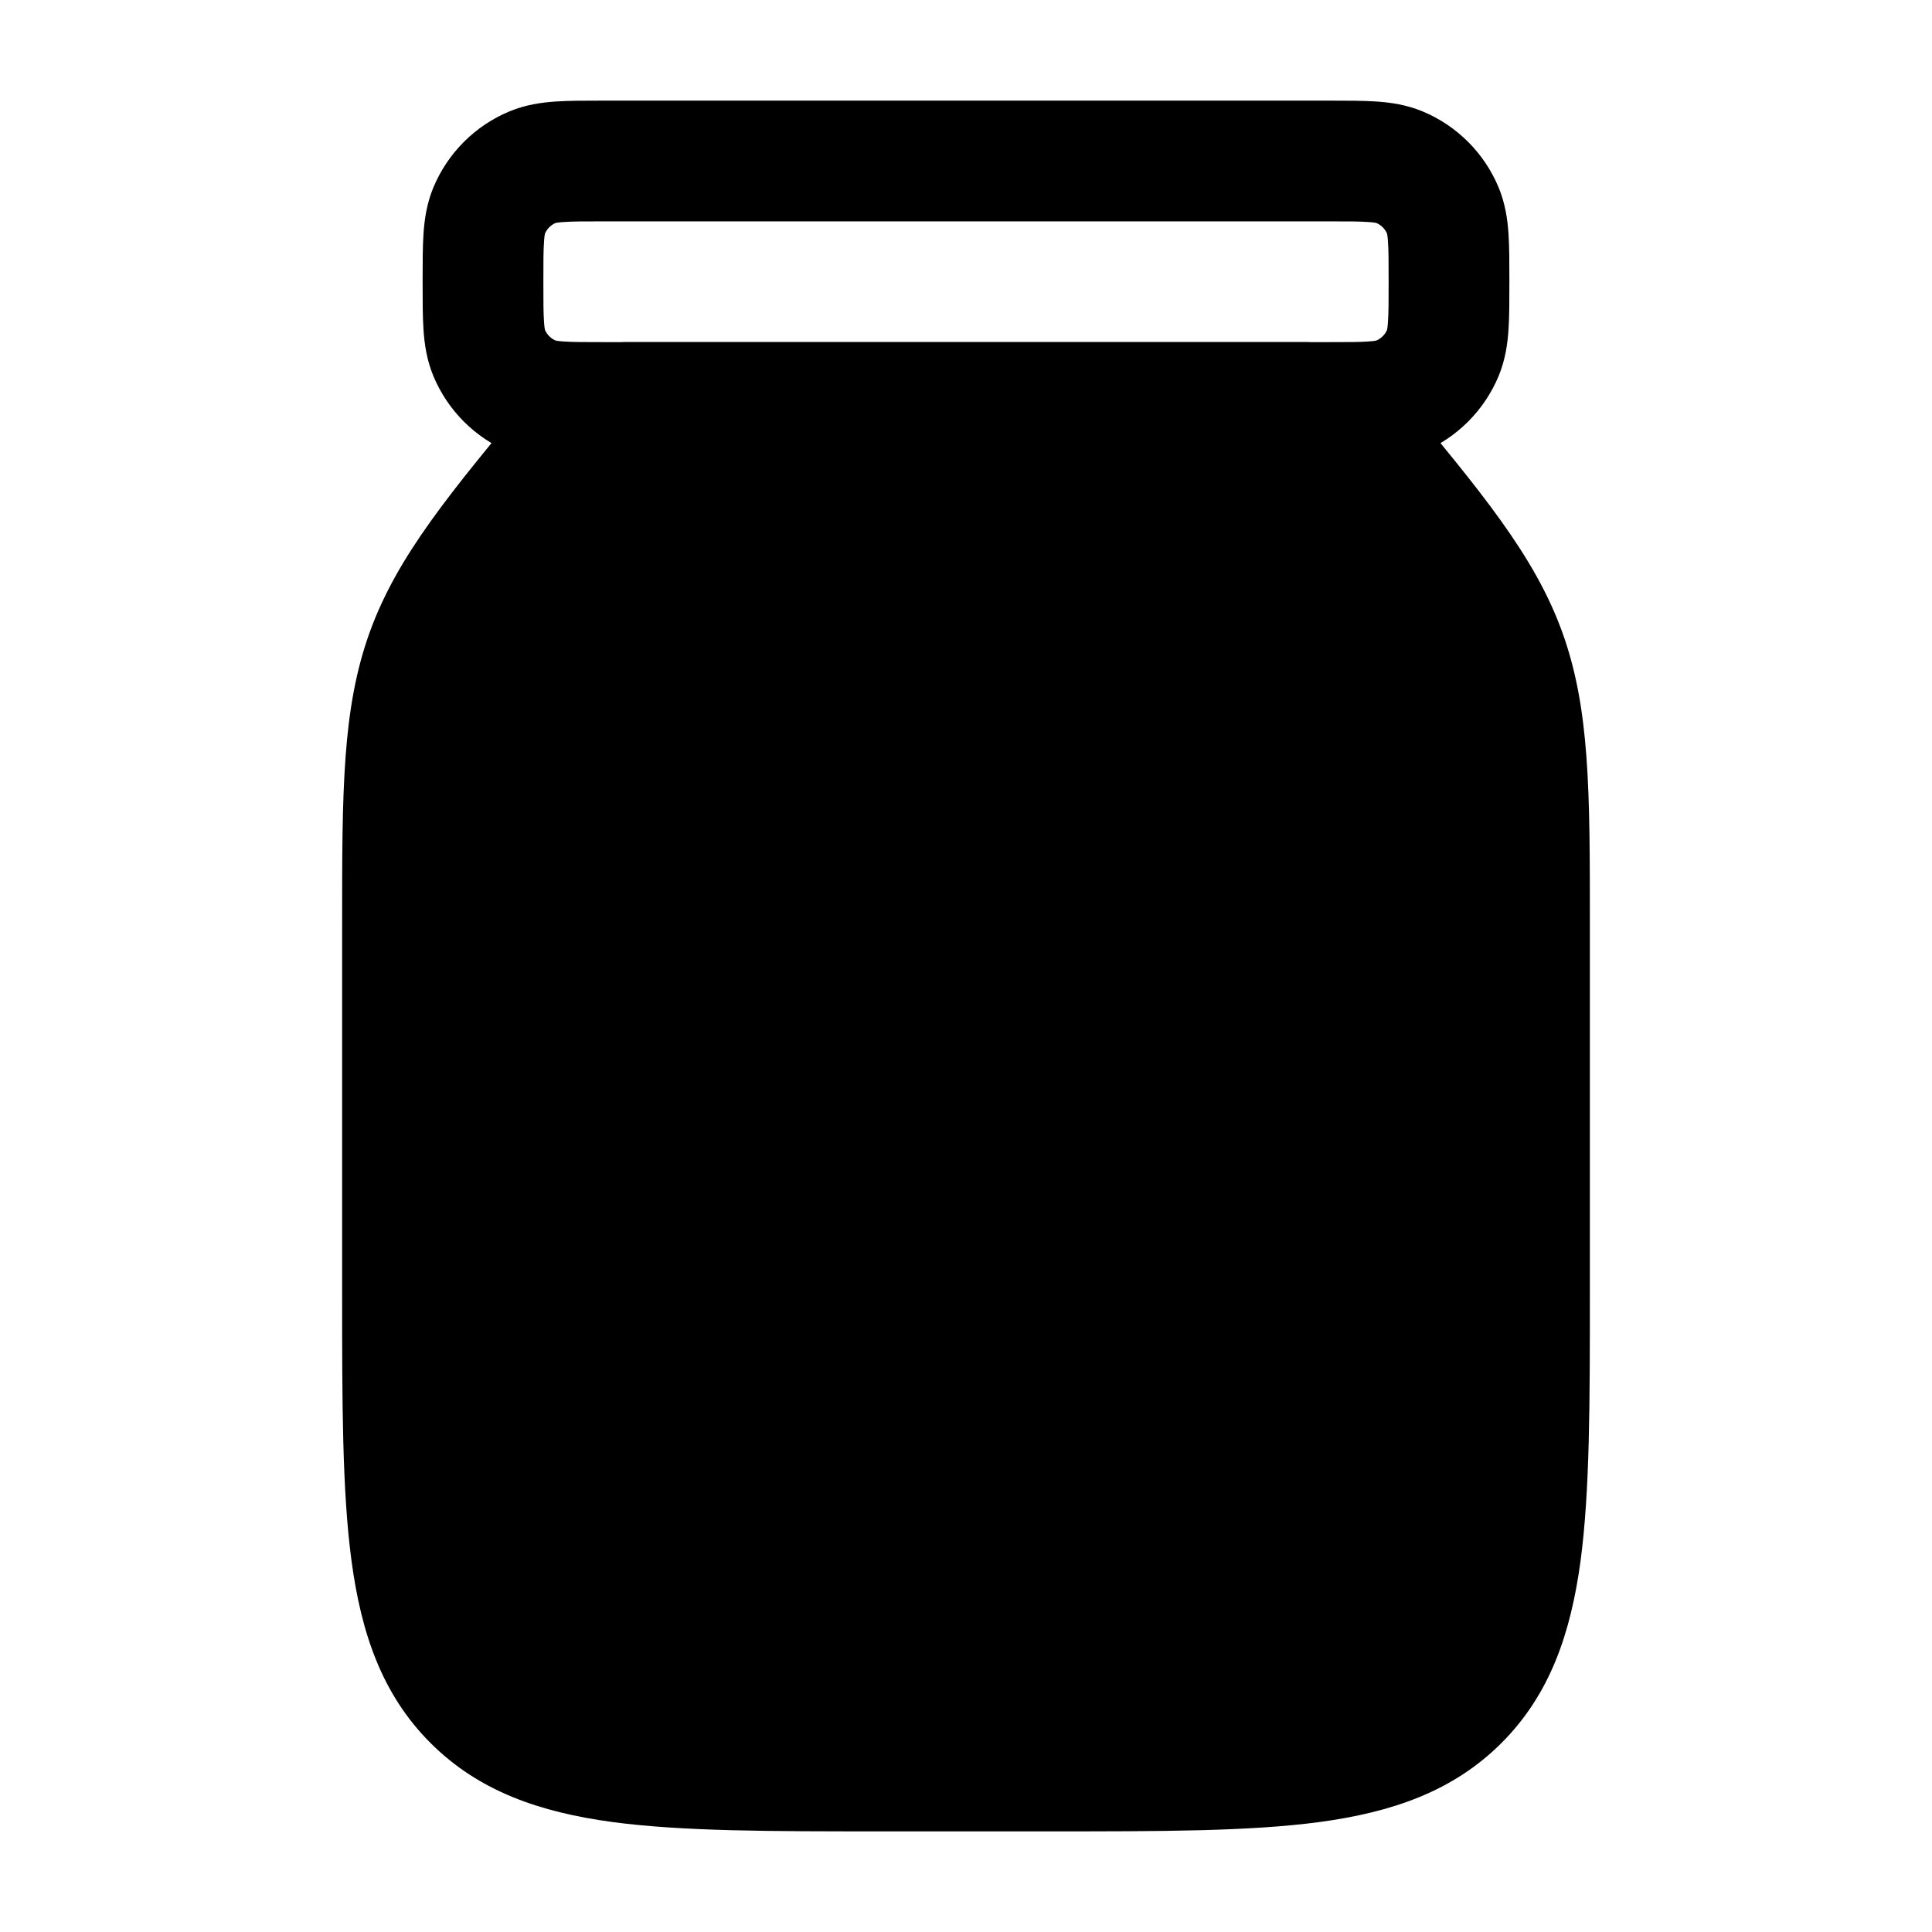 <svg width="24" height="24" viewBox="0 0 24 24" xmlns="http://www.w3.org/2000/svg">
<path class="pr-icon-bulk-secondary" d="M16.215 4.25C16.618 4.25 17.093 4.54 17.351 4.849C18.409 6.119 19.063 6.903 19.407 7.853C19.75 8.803 19.75 9.823 19.75 11.476L19.75 16.055V16.055C19.75 17.422 19.75 18.525 19.634 19.392C19.512 20.292 19.254 21.05 18.652 21.652C18.05 22.254 17.292 22.512 16.392 22.634C15.525 22.75 14.422 22.75 13.055 22.75H10.945C9.578 22.75 8.475 22.75 7.608 22.634C6.708 22.512 5.95 22.254 5.348 21.652C4.746 21.05 4.488 20.292 4.367 19.392C4.25 18.525 4.25 17.422 4.25 16.055L4.25 11.476C4.25 9.823 4.25 8.803 4.593 7.853C4.937 6.903 5.591 6.119 6.649 4.849C6.907 4.54 7.382 4.25 7.785 4.25H16.215Z" fill="currentColor"/>
<path class="pr-icon-bulk-primary" fill-rule="evenodd" clip-rule="evenodd" d="M7.478 1.25C7.485 1.25 7.493 1.25 7.5 1.25L16.522 1.25C16.736 1.25 16.933 1.25 17.098 1.261C17.276 1.273 17.471 1.301 17.67 1.383C18.099 1.561 18.439 1.902 18.617 2.33C18.699 2.529 18.727 2.724 18.739 2.902C18.75 3.067 18.75 3.264 18.75 3.478V3.522C18.75 3.736 18.75 3.933 18.739 4.098C18.727 4.276 18.699 4.471 18.617 4.67C18.439 5.098 18.099 5.439 17.67 5.617C17.471 5.699 17.276 5.727 17.098 5.739C16.933 5.75 16.736 5.75 16.522 5.75H7.478C7.264 5.75 7.067 5.75 6.902 5.739C6.724 5.727 6.529 5.699 6.33 5.617C5.901 5.439 5.561 5.098 5.383 4.67C5.301 4.471 5.273 4.276 5.261 4.098C5.25 3.933 5.25 3.736 5.25 3.522C5.25 3.515 5.25 3.507 5.25 3.5C5.25 3.493 5.25 3.485 5.25 3.478C5.25 3.264 5.25 3.067 5.261 2.902C5.273 2.724 5.301 2.529 5.383 2.33C5.561 1.902 5.901 1.561 6.33 1.383C6.529 1.301 6.724 1.273 6.902 1.261C7.067 1.25 7.264 1.25 7.478 1.25ZM6.901 2.77C6.842 2.796 6.796 2.842 6.77 2.901C6.768 2.909 6.762 2.937 6.758 3.004C6.75 3.112 6.75 3.257 6.75 3.5C6.75 3.743 6.75 3.888 6.758 3.996C6.762 4.063 6.768 4.091 6.77 4.099C6.796 4.158 6.842 4.204 6.901 4.23C6.909 4.232 6.937 4.238 7.004 4.242C7.112 4.25 7.257 4.25 7.5 4.25H16.5C16.743 4.25 16.888 4.25 16.996 4.242C17.063 4.238 17.091 4.232 17.099 4.23C17.157 4.204 17.204 4.158 17.23 4.099C17.232 4.091 17.238 4.063 17.242 3.996C17.25 3.888 17.25 3.743 17.25 3.5C17.25 3.257 17.25 3.112 17.242 3.004C17.238 2.937 17.232 2.909 17.23 2.901C17.204 2.842 17.157 2.796 17.099 2.77C17.091 2.768 17.063 2.762 16.996 2.758C16.888 2.75 16.743 2.75 16.5 2.75H7.5C7.257 2.75 7.112 2.75 7.004 2.758C6.937 2.762 6.909 2.768 6.901 2.77Z" fill="currentColor"/>
<path class="pr-icon-bulk-primary" fill-rule="evenodd" clip-rule="evenodd" d="M11.567 9.387C11.827 9.204 12.173 9.204 12.432 9.387L14.432 10.799C14.632 10.94 14.75 11.168 14.75 11.412V12.698C14.75 12.8 14.75 12.851 14.772 12.894C14.795 12.937 14.836 12.966 14.919 13.025L16.433 14.093C16.631 14.234 16.75 14.462 16.75 14.706V16.588C16.75 16.832 16.631 17.06 16.433 17.201L14.432 18.613C14.173 18.796 13.827 18.796 13.567 18.613L12.231 17.669C12.119 17.59 12.063 17.551 12 17.551C11.937 17.551 11.881 17.59 11.769 17.669L10.432 18.613C10.173 18.796 9.827 18.796 9.567 18.613L7.567 17.201C7.368 17.06 7.25 16.832 7.25 16.588L7.25 14.706C7.25 14.462 7.368 14.234 7.567 14.093L9.081 13.025C9.164 12.966 9.205 12.937 9.228 12.894C9.25 12.851 9.25 12.8 9.25 12.698V11.412C9.25 11.168 9.368 10.94 9.567 10.799L11.567 9.387ZM10.231 14.375C10.119 14.296 10.063 14.257 10 14.257C9.936 14.257 9.881 14.296 9.769 14.375L8.919 14.975C8.836 15.034 8.795 15.063 8.772 15.106C8.75 15.149 8.75 15.2 8.75 15.302V15.992C8.75 16.094 8.75 16.145 8.772 16.188C8.795 16.231 8.836 16.261 8.919 16.319L9.769 16.919C9.881 16.998 9.936 17.037 10 17.037C10.063 17.037 10.119 16.998 10.231 16.919L11.081 16.319C11.164 16.261 11.205 16.231 11.227 16.188C11.25 16.145 11.25 16.094 11.25 15.992V15.302C11.25 15.2 11.25 15.149 11.227 15.106C11.205 15.063 11.164 15.034 11.081 14.975L10.231 14.375ZM12.919 14.975C12.836 15.034 12.795 15.063 12.772 15.106C12.75 15.149 12.75 15.2 12.75 15.302V15.992C12.75 16.094 12.75 16.145 12.772 16.188C12.795 16.231 12.836 16.261 12.919 16.319L13.769 16.919C13.881 16.998 13.937 17.037 14 17.037C14.063 17.037 14.119 16.998 14.231 16.919L15.081 16.319C15.164 16.261 15.205 16.231 15.227 16.188C15.25 16.145 15.25 16.094 15.25 15.992V15.302C15.25 15.2 15.25 15.149 15.227 15.106C15.205 15.063 15.164 15.034 15.081 14.975L14.231 14.375C14.119 14.296 14.063 14.257 14 14.257C13.937 14.257 13.881 14.296 13.769 14.375L12.919 14.975ZM13.081 13.025C13.164 12.966 13.205 12.937 13.227 12.894C13.25 12.851 13.25 12.8 13.25 12.698V12.008C13.25 11.906 13.25 11.855 13.227 11.812C13.205 11.769 13.164 11.739 13.081 11.681L12.231 11.081C12.119 11.002 12.063 10.963 12 10.963C11.937 10.963 11.881 11.002 11.769 11.081L10.919 11.681C10.836 11.739 10.795 11.769 10.772 11.812C10.75 11.855 10.75 11.906 10.75 12.008V12.698C10.75 12.8 10.75 12.851 10.772 12.894C10.795 12.937 10.836 12.966 10.919 13.025L11.769 13.625C11.881 13.704 11.937 13.743 12 13.743C12.063 13.743 12.119 13.704 12.231 13.625L13.081 13.025Z" fill="currentColor"/>
</svg>
